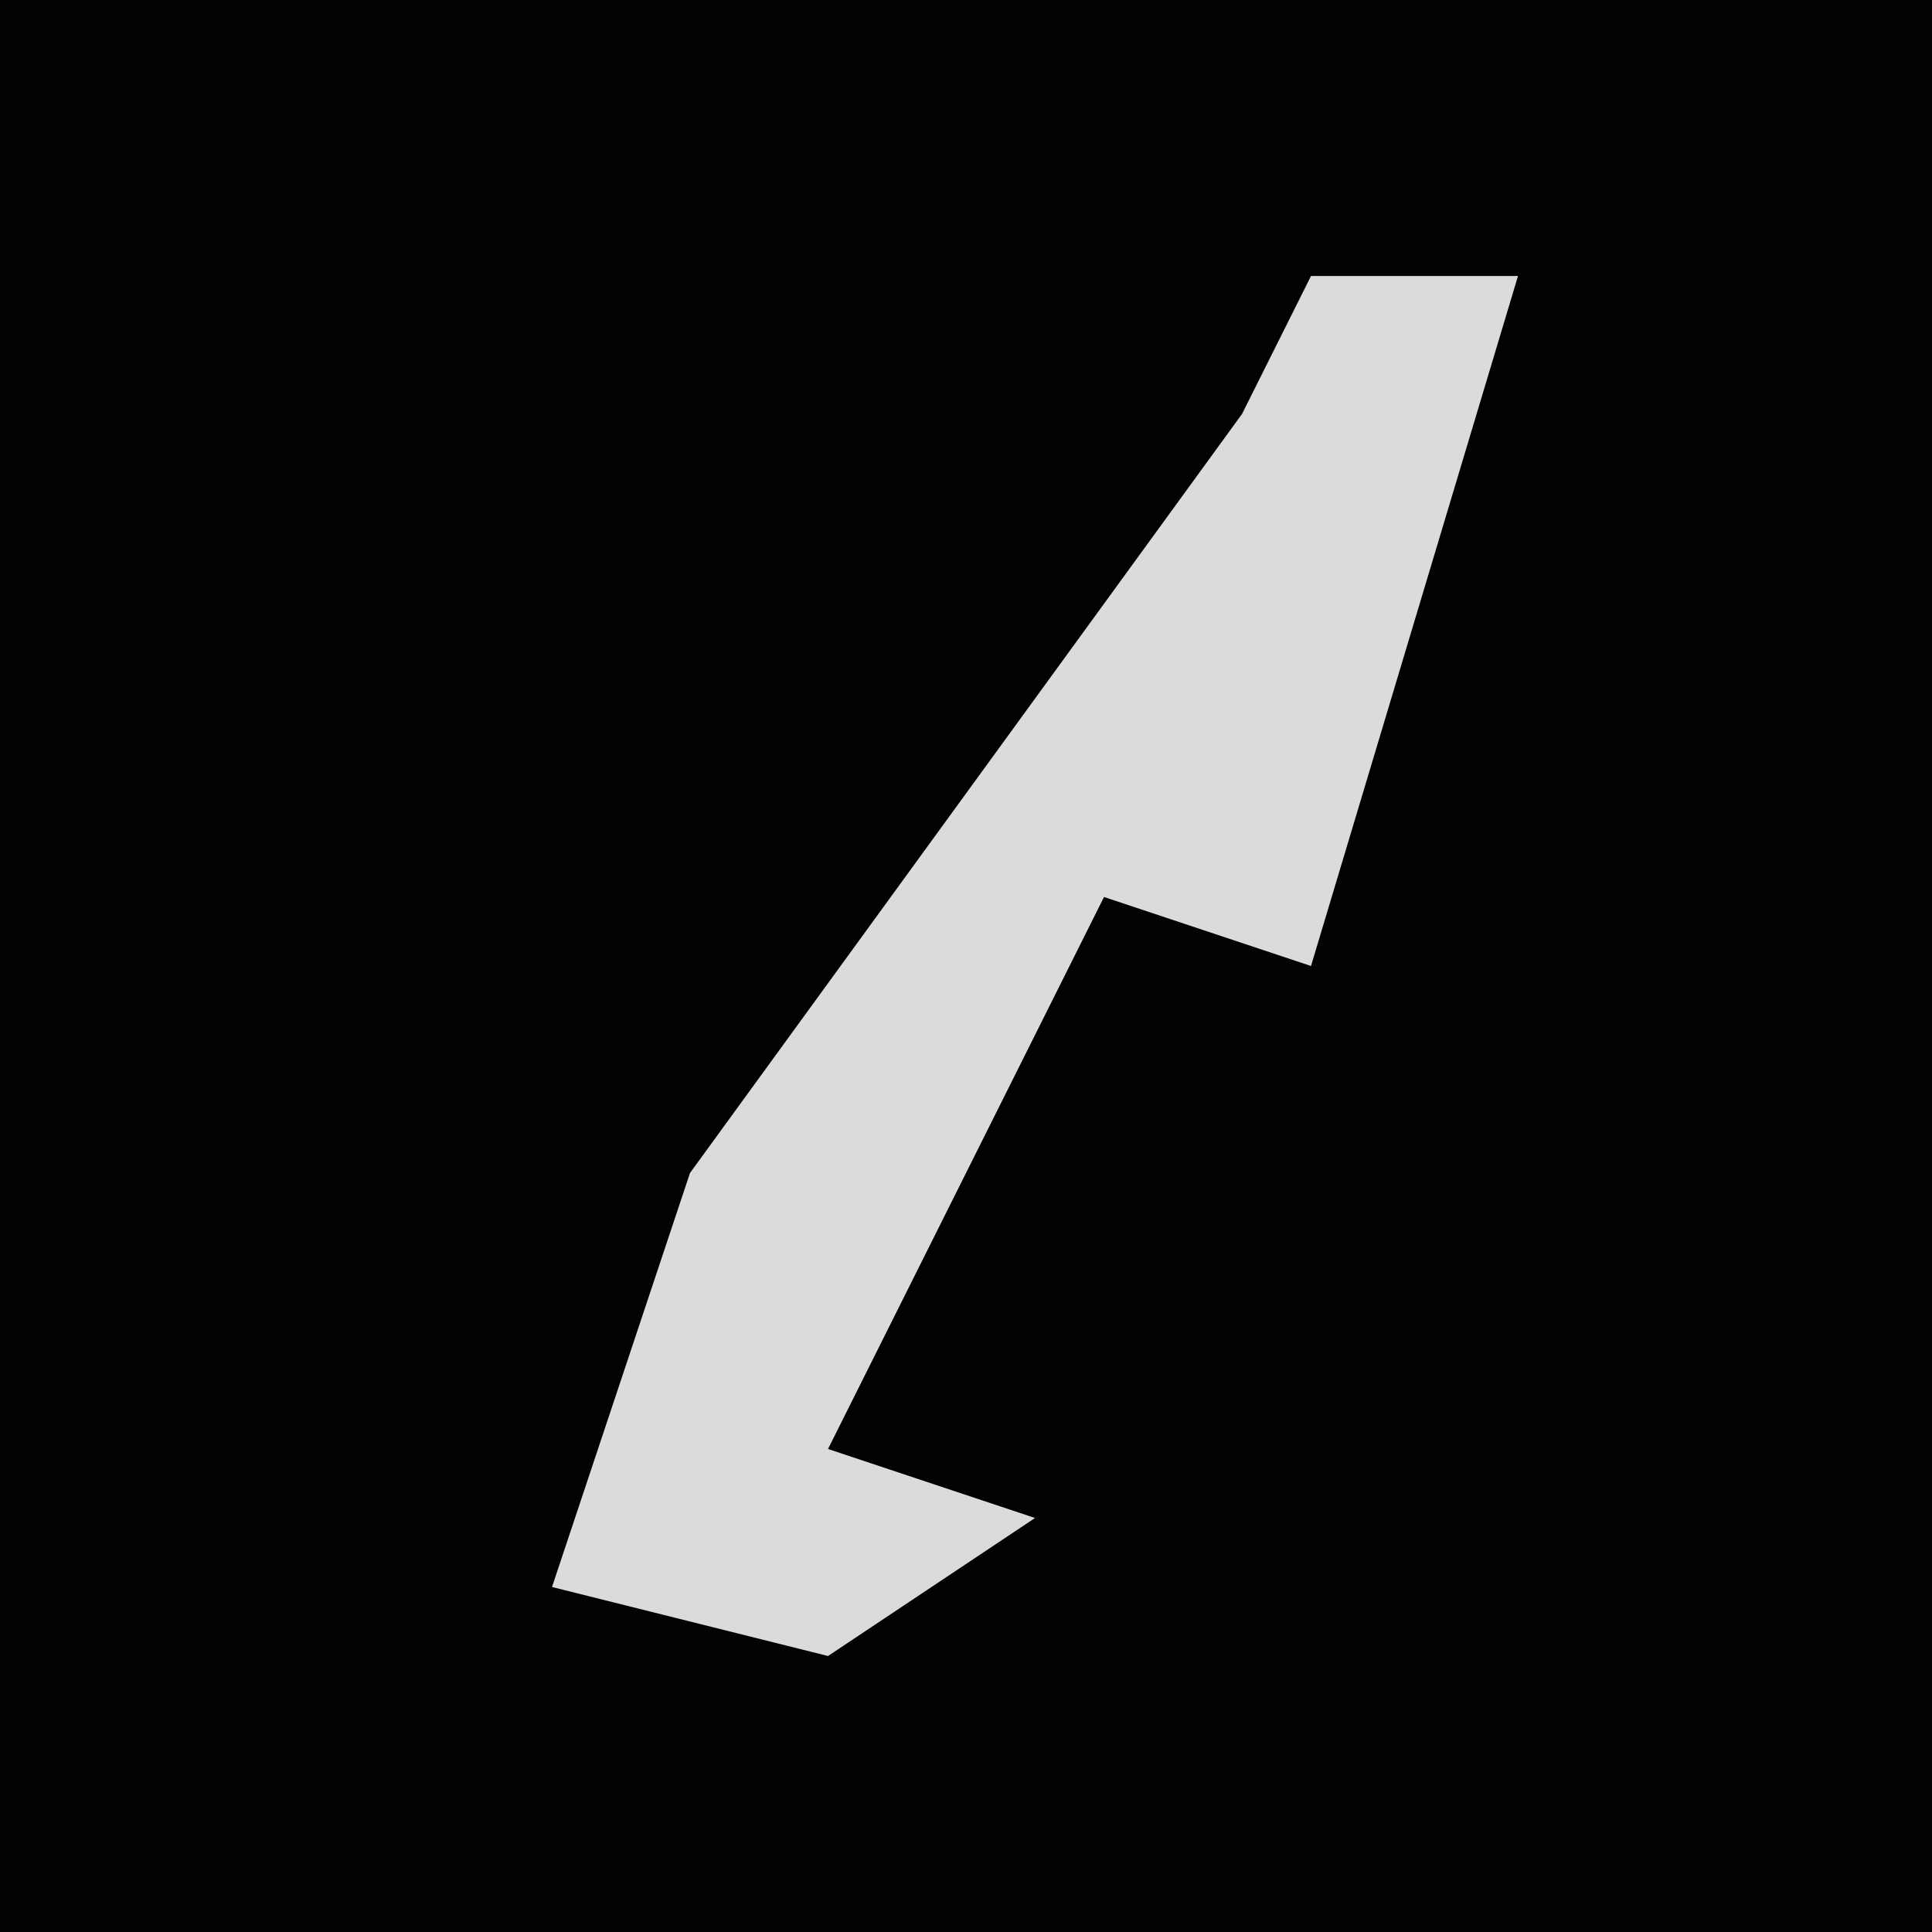 <?xml version="1.0" encoding="UTF-8"?>
<svg version="1.1" xmlns="http://www.w3.org/2000/svg" width="28" height="28">
<path d="M0,0 L28,0 L28,28 L0,28 Z " fill="#020202" transform="translate(0,0)"/>
<path d="M0,0 L3,0 L0,10 L-3,9 L-5,13 L-7,17 L-4,18 L-7,20 L-11,19 L-9,13 L-1,2 Z " fill="#DBDBDB" transform="translate(19,4)"/>
</svg>
